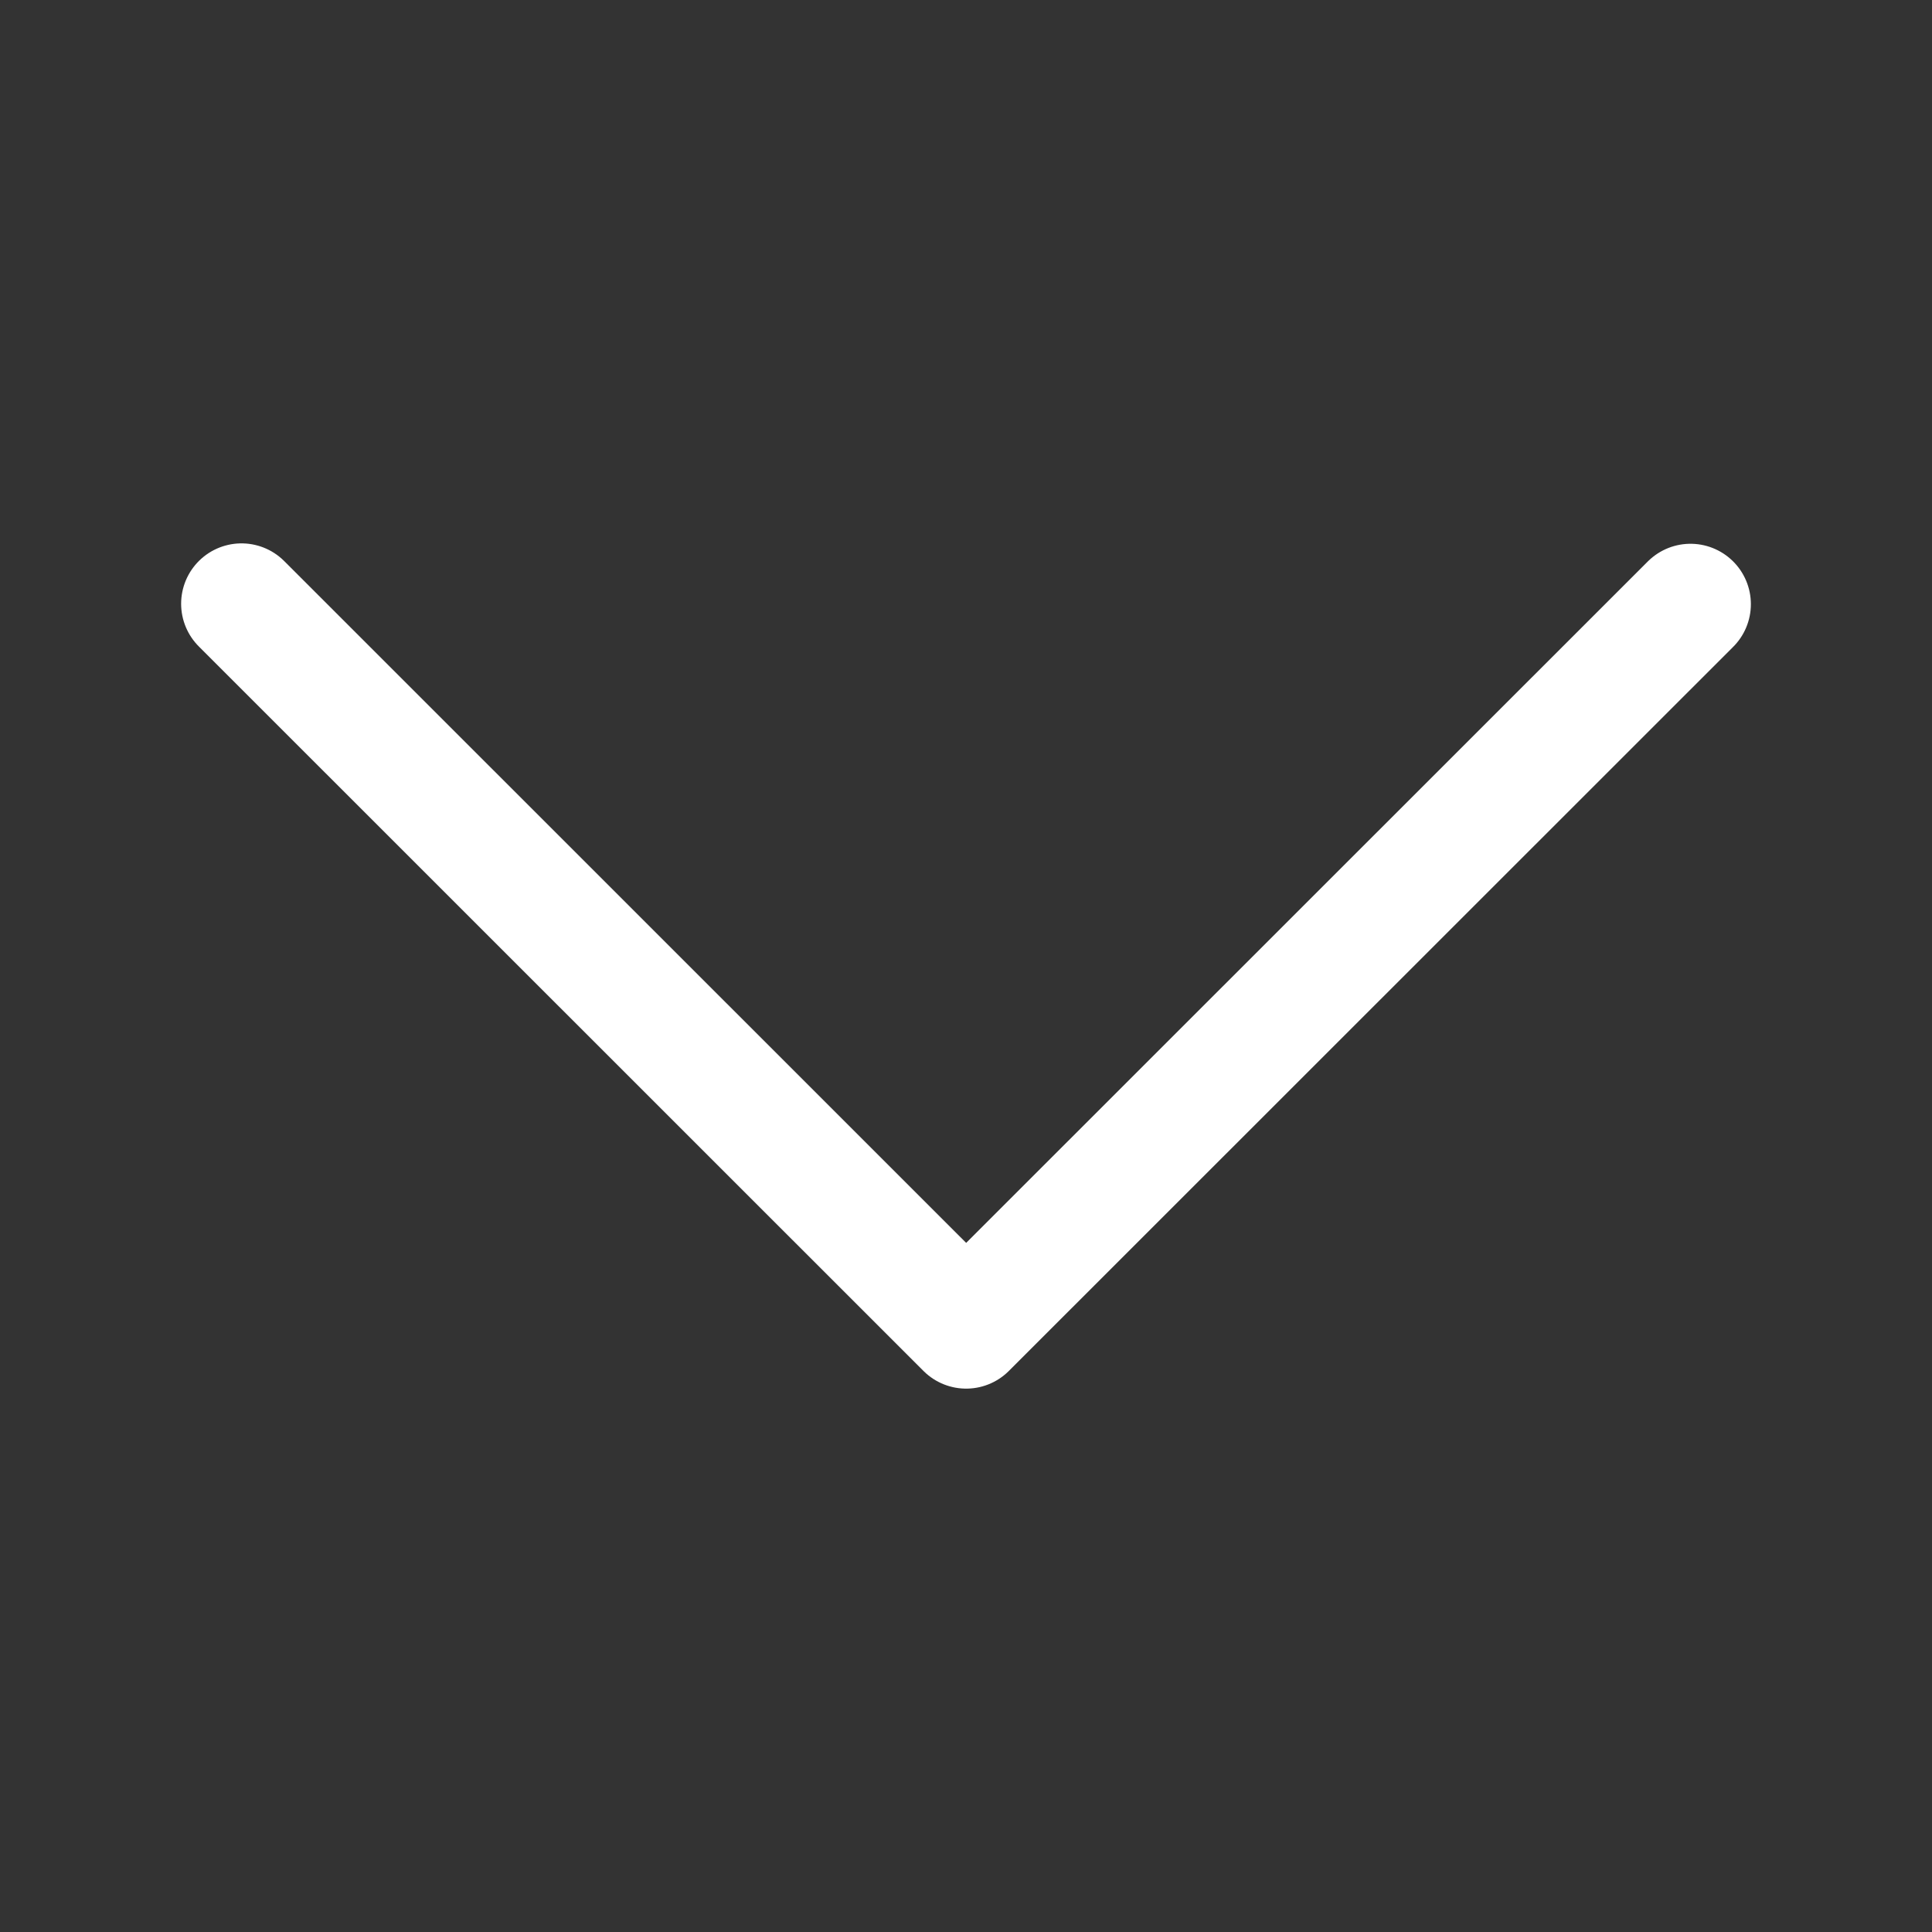 <svg width="24" height="24" viewBox="0 0 24 24" fill="none" xmlns="http://www.w3.org/2000/svg">
<rect x="0" y="0" width="24" height="24" fill="#333333" stroke="none"/>
<g id="Group">
<path id="Path" d="M3 7.5L12.002 16.5L21 7.505" stroke="white" stroke-width="1.5" stroke-linecap="round" stroke-linejoin="round"/>
</g>
</svg>
